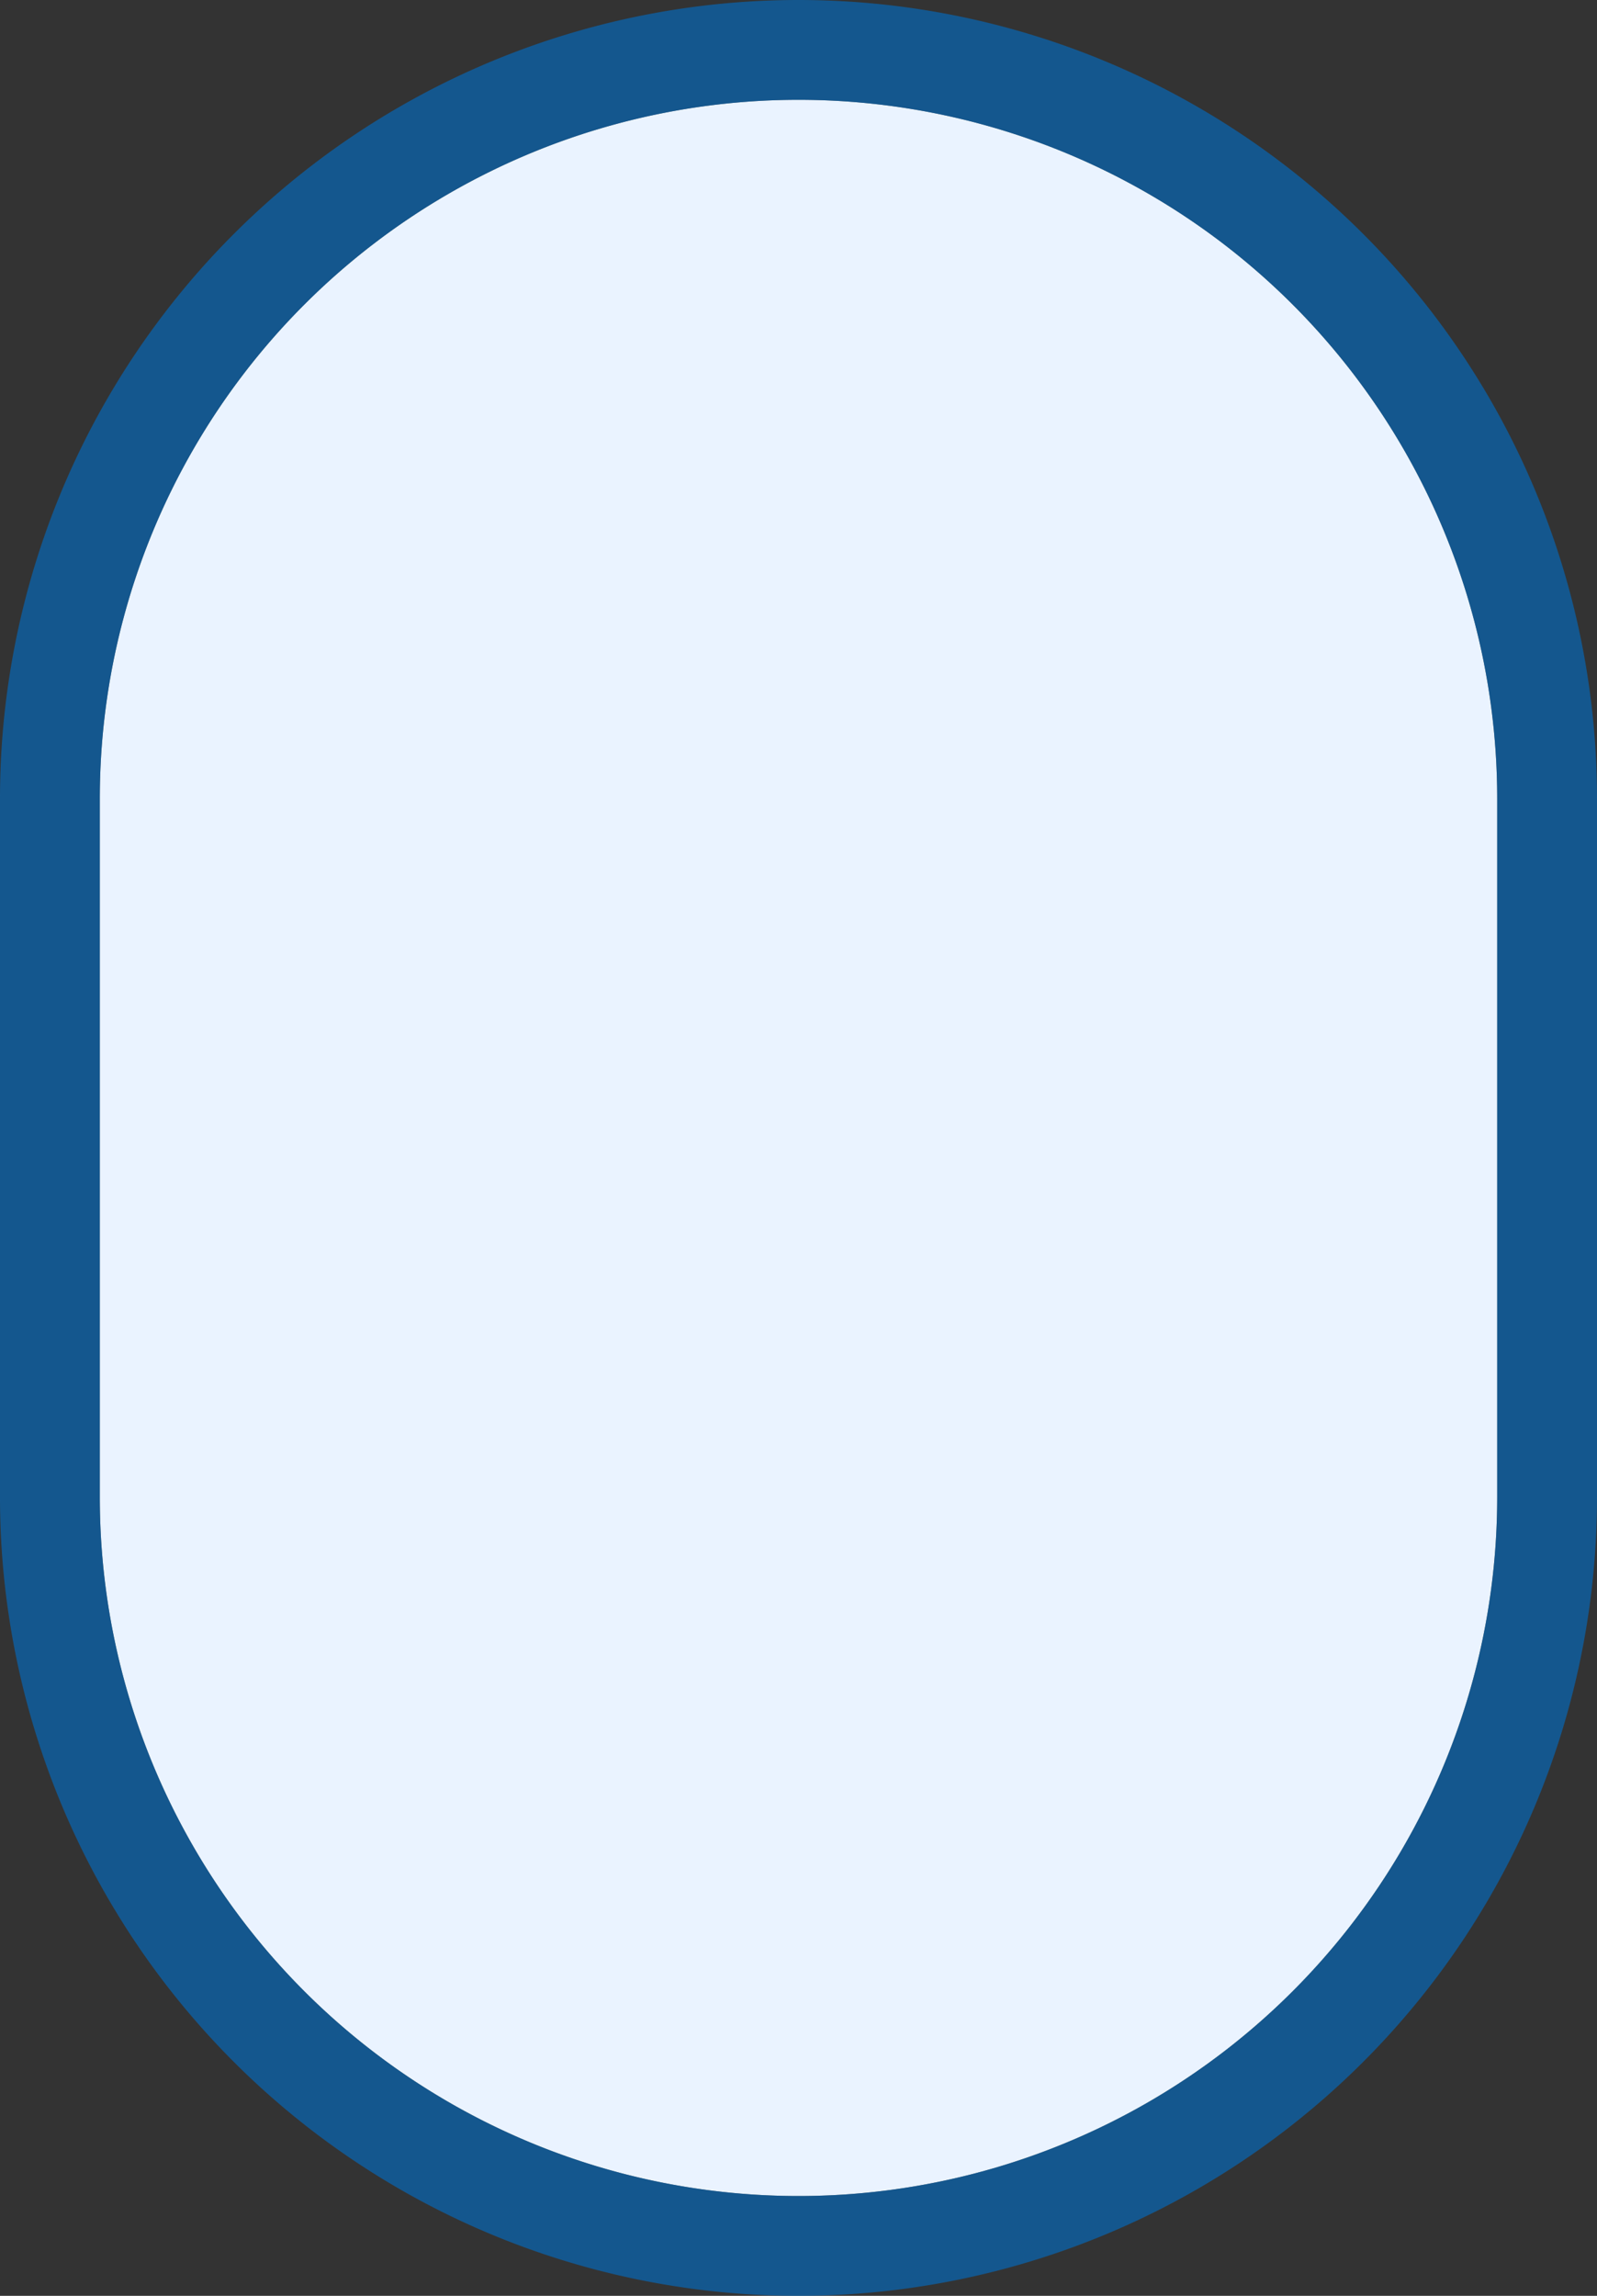 ﻿<?xml version="1.0" encoding="utf-8"?>
<svg version="1.1" xmlns:xlink="http://www.w3.org/1999/xlink" width="16px" height="23px" xmlns="http://www.w3.org/2000/svg">
  <rect width="100%" height="100%" fill="#333333" stroke="none"/>
  <g transform="matrix(1 0 0 1 0 -448 )">
    <path d="M 1 456  A 7 7 0 0 1 8 449 A 7 7 0 0 1 15 456 L 15 463  A 7 7 0 0 1 8 470 A 7 7 0 0 1 1 463 L 1 456  Z " fill-rule="nonzero" fill="#eaf3ff" stroke="none" />
    <path d="M 0.5 456  A 7.5 7.5 0 0 1 8 448.5 A 7.5 7.5 0 0 1 15.5 456 L 15.5 463  A 7.5 7.5 0 0 1 8 470.5 A 7.5 7.5 0 0 1 0.5 463 L 0.5 456  Z " stroke-width="1" stroke="#0070cc" fill="none" stroke-opacity="0.6" />
  </g>
</svg>